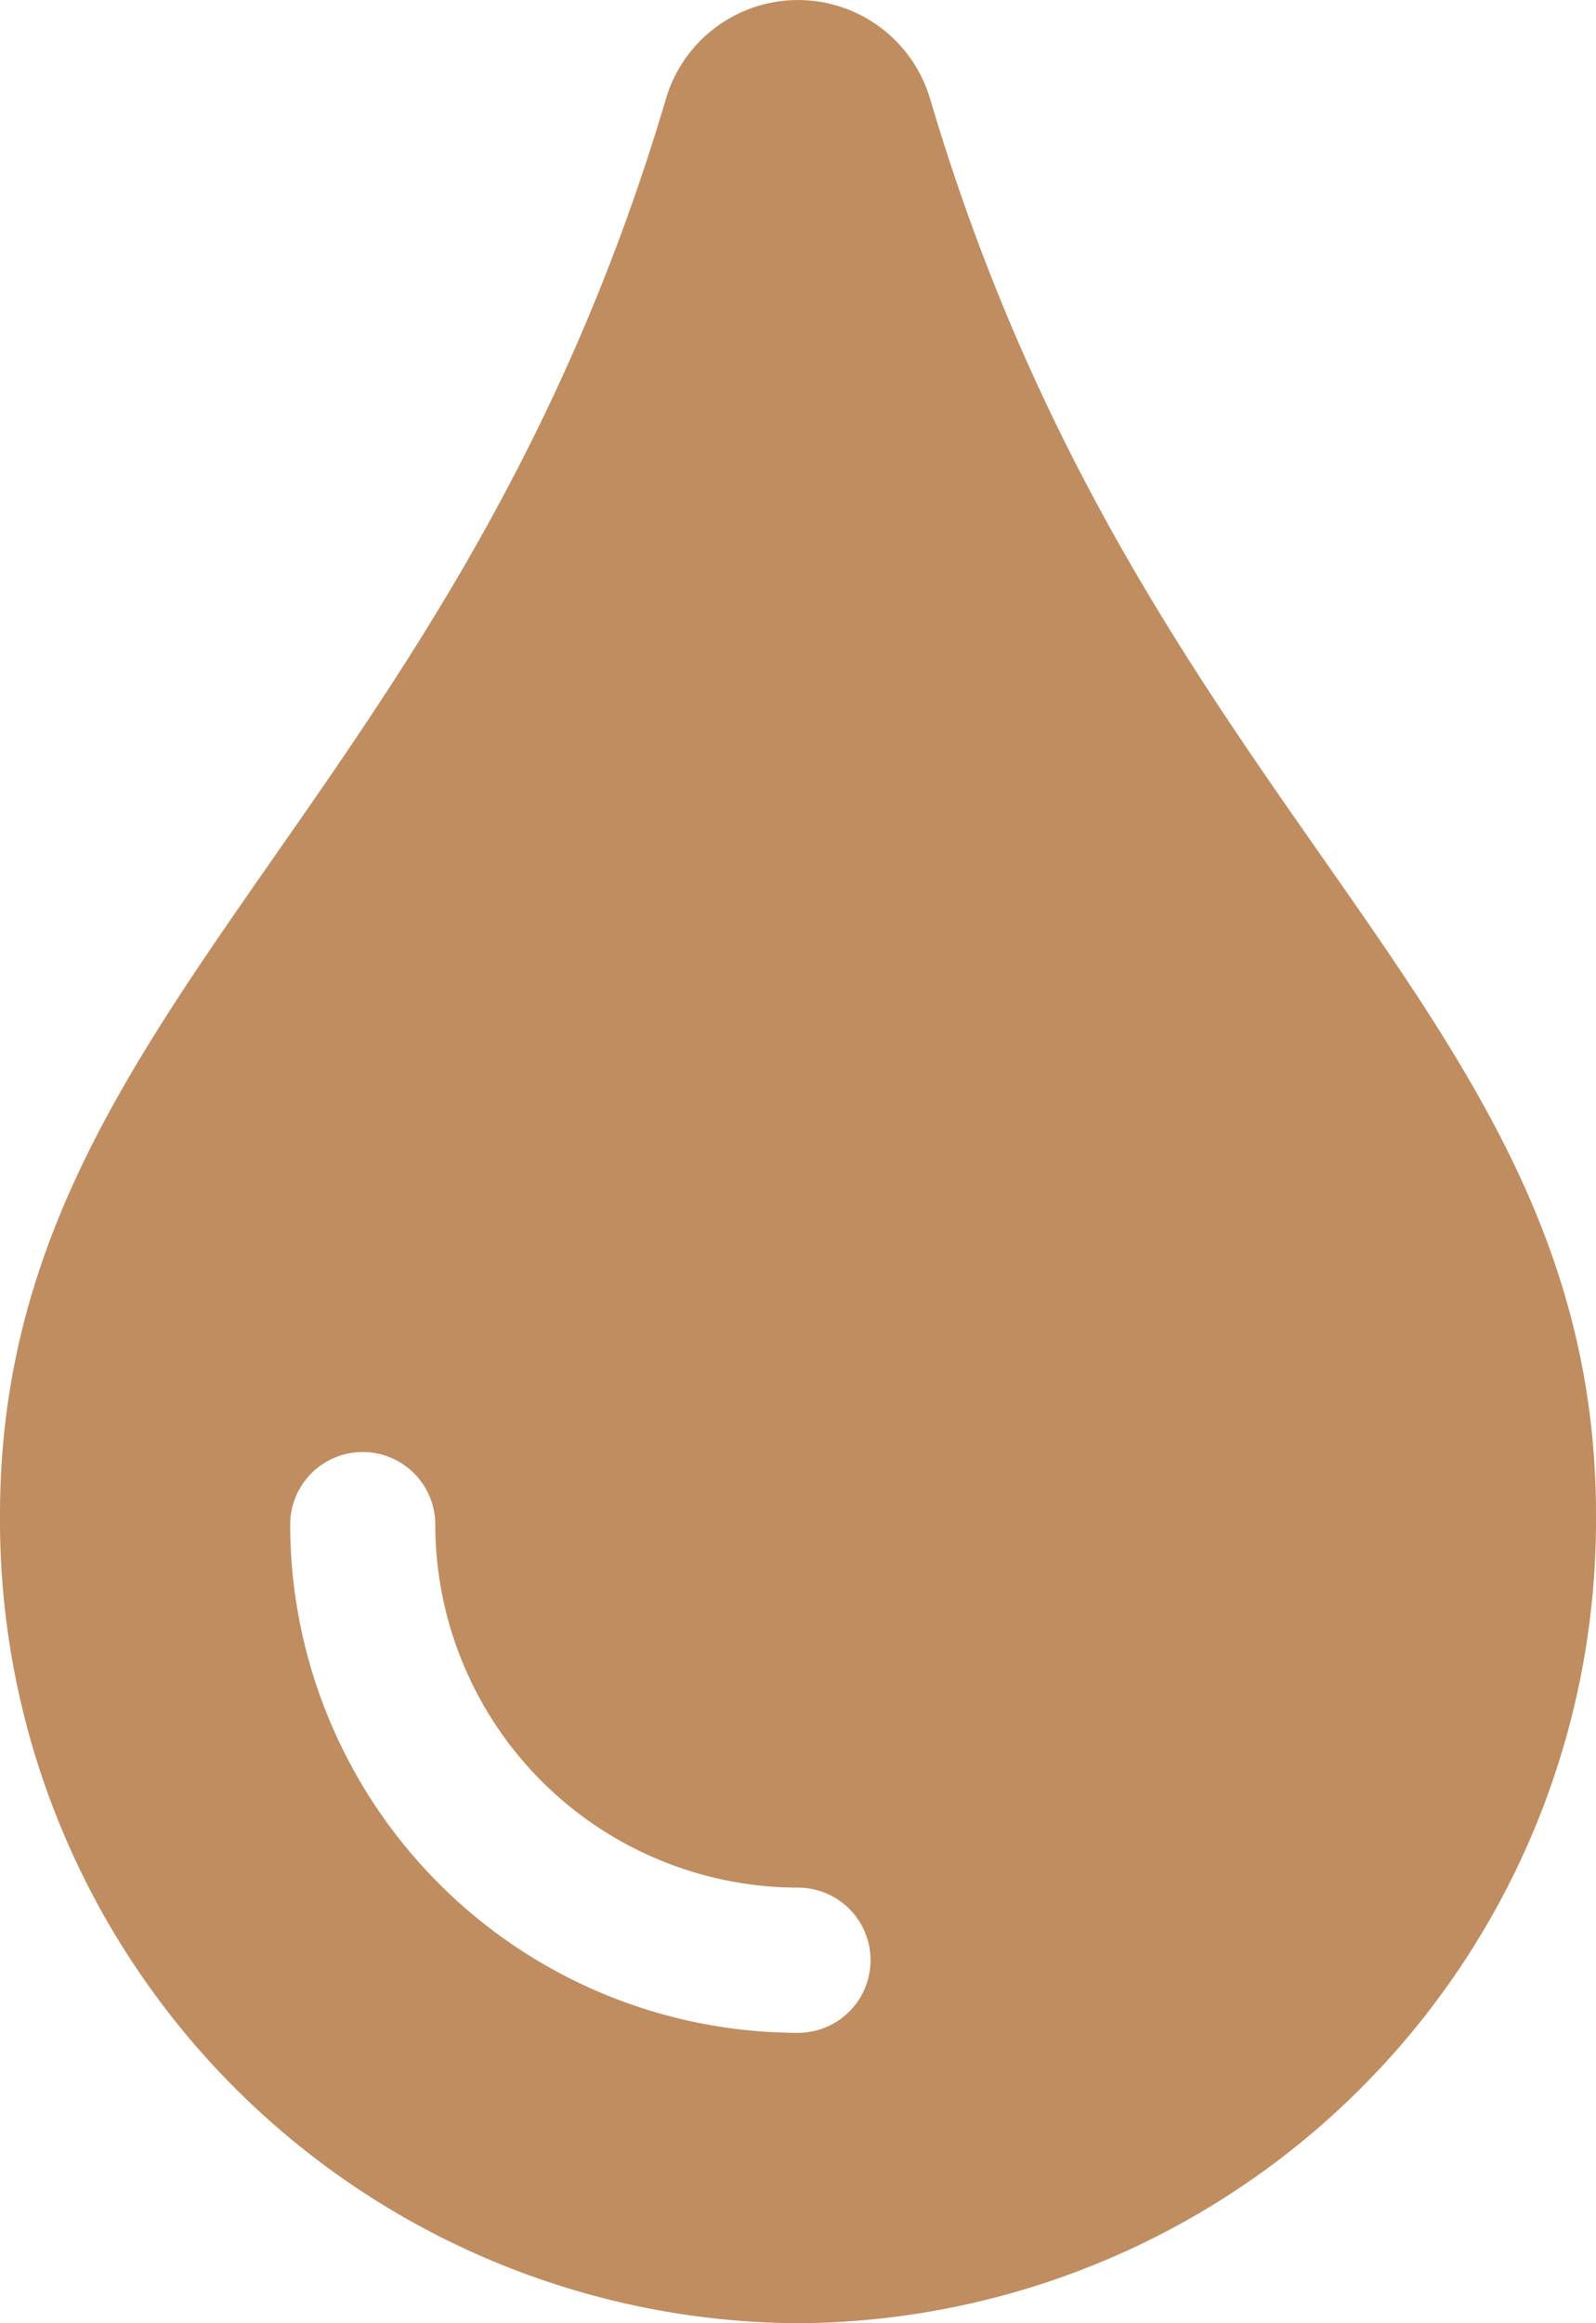 <svg xmlns="http://www.w3.org/2000/svg" width="41.25" height="60" viewBox="0 0 41.25 60"><path d="M24.049,2.589a3.559,3.559,0,0,0-6.848,0C11.72,21.076,0,26.1,0,39.13A20.736,20.736,0,0,0,20.625,60,20.736,20.736,0,0,0,41.25,39.13c0-13.1-11.694-17.97-17.2-36.541ZM20.625,52.5A13.141,13.141,0,0,1,7.5,39.375a1.875,1.875,0,1,1,3.75,0,9.386,9.386,0,0,0,9.375,9.375,1.875,1.875,0,0,1,0,3.75Z" fill="#c08d60"/></svg>